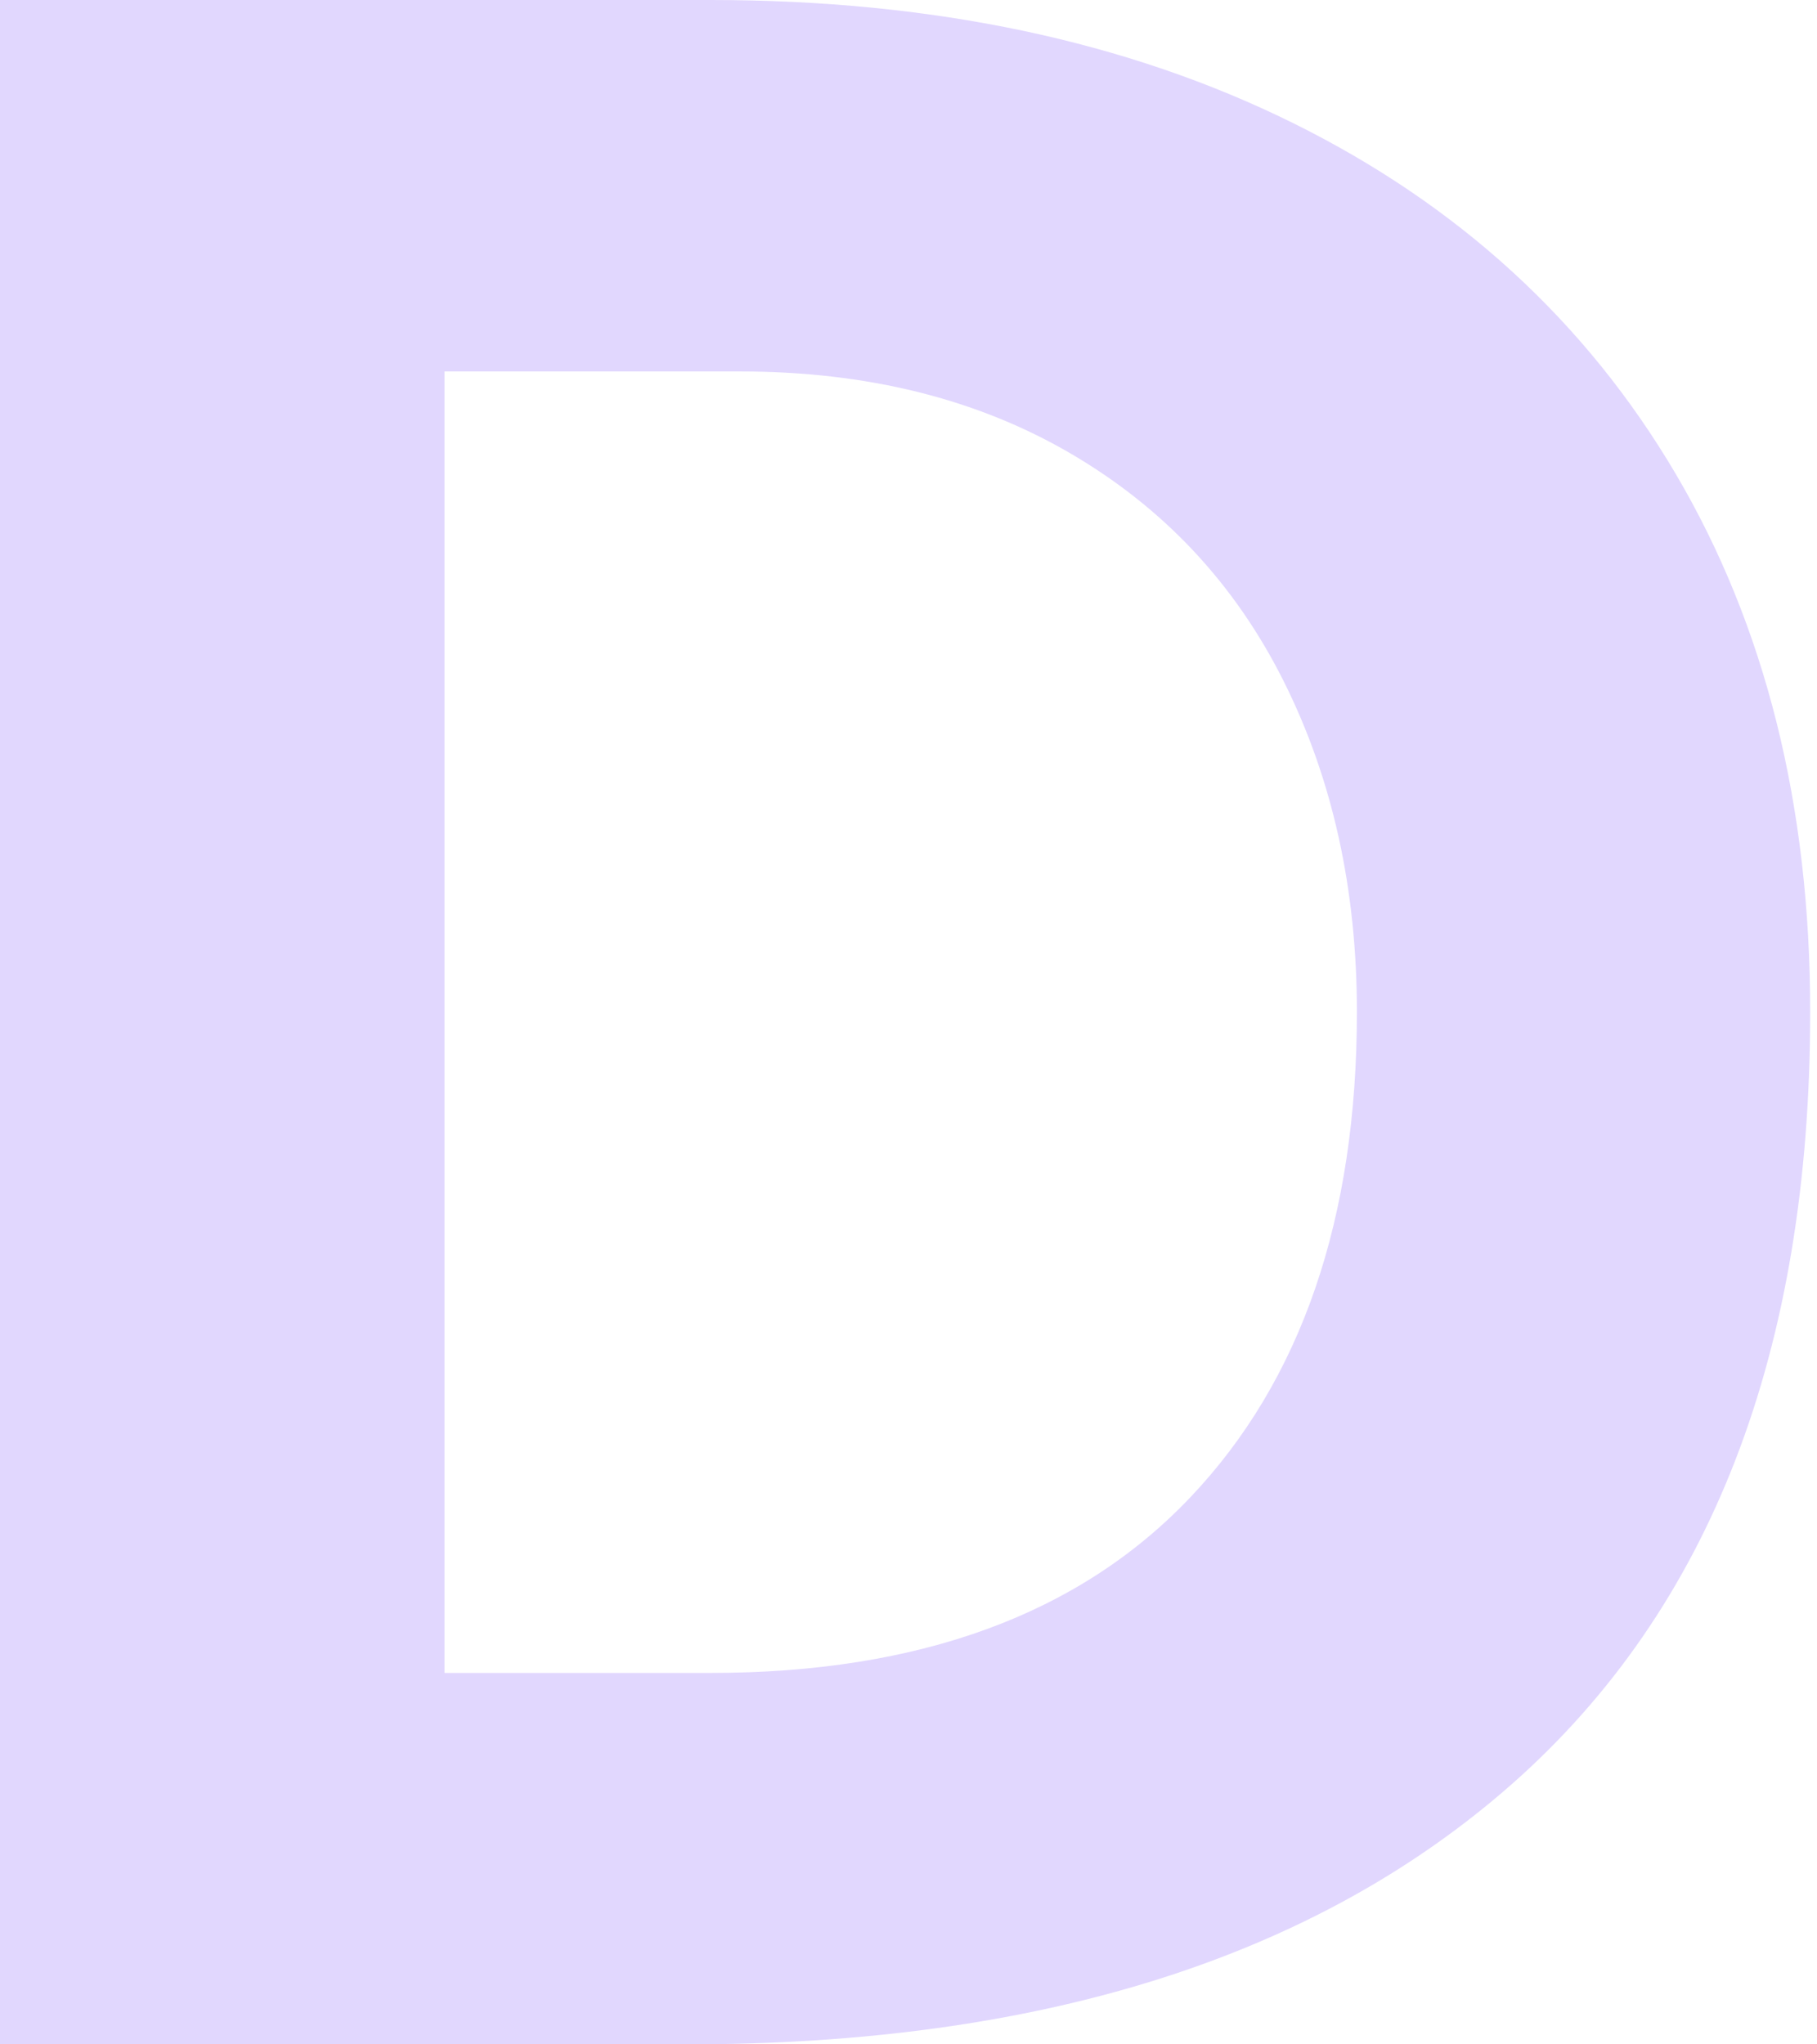 <svg width="64" height="72" viewBox="0 0 64 72" fill="none" xmlns="http://www.w3.org/2000/svg">
<path d="M0 0H25.03C32.858 0 39.691 1.442 45.528 4.326C51.365 7.21 55.863 11.331 59.022 16.687C62.18 22.043 63.76 28.36 63.76 35.639C63.76 47.588 60.258 56.652 53.253 62.833C46.318 68.944 36.635 72 24.206 72H0V0ZM25.03 58.919C32.378 58.919 38.009 56.858 41.923 52.738C45.837 48.618 47.794 42.919 47.794 35.639C47.794 31.313 46.936 27.433 45.219 24C43.502 20.567 40.996 17.888 37.7 15.966C34.403 14.043 30.524 13.082 26.06 13.082H15.657V58.919H25.03Z" fill="#E1D7FE"/>
</svg>
